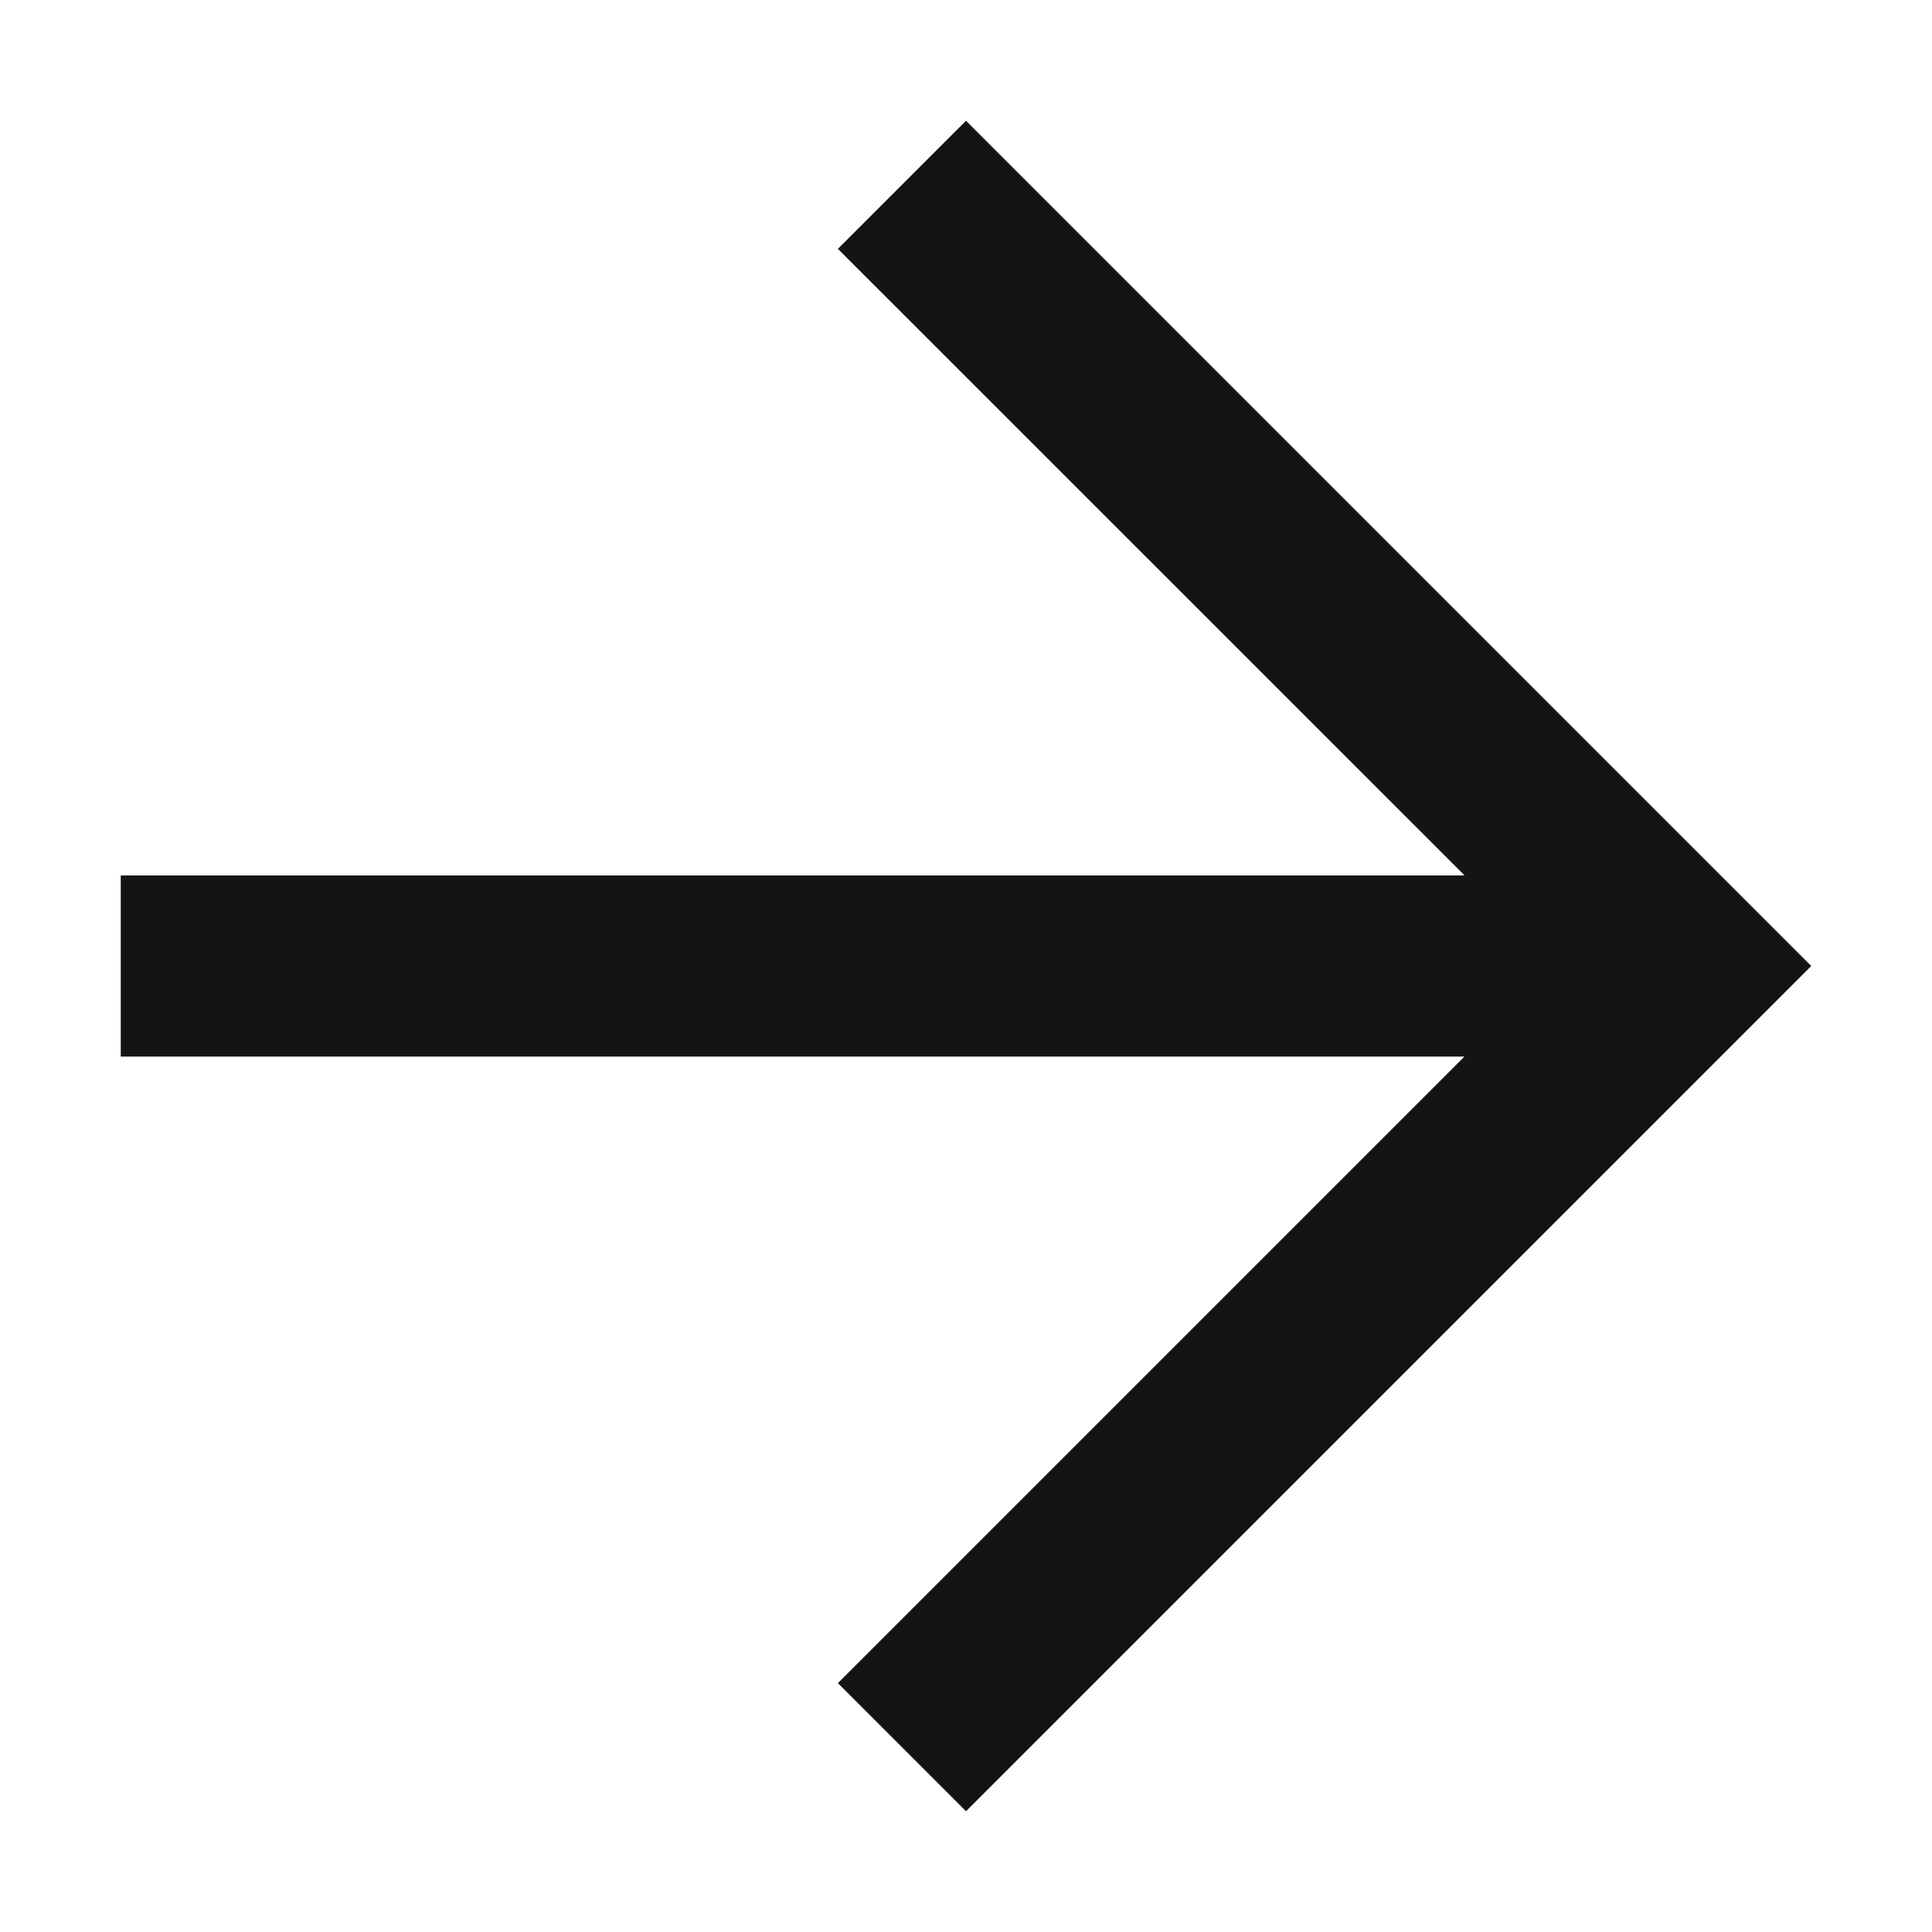 <svg width="16" height="16" viewBox="0 0 16 16" fill="none" xmlns="http://www.w3.org/2000/svg">
<path fill-rule="evenodd" clip-rule="evenodd" d="M8 15L6.939 13.939L12.128 8.75L1 8.75L1 7.25L12.129 7.25L6.939 2.061L8 1L15 8L8 15Z" fill="#141414"/>
</svg>
